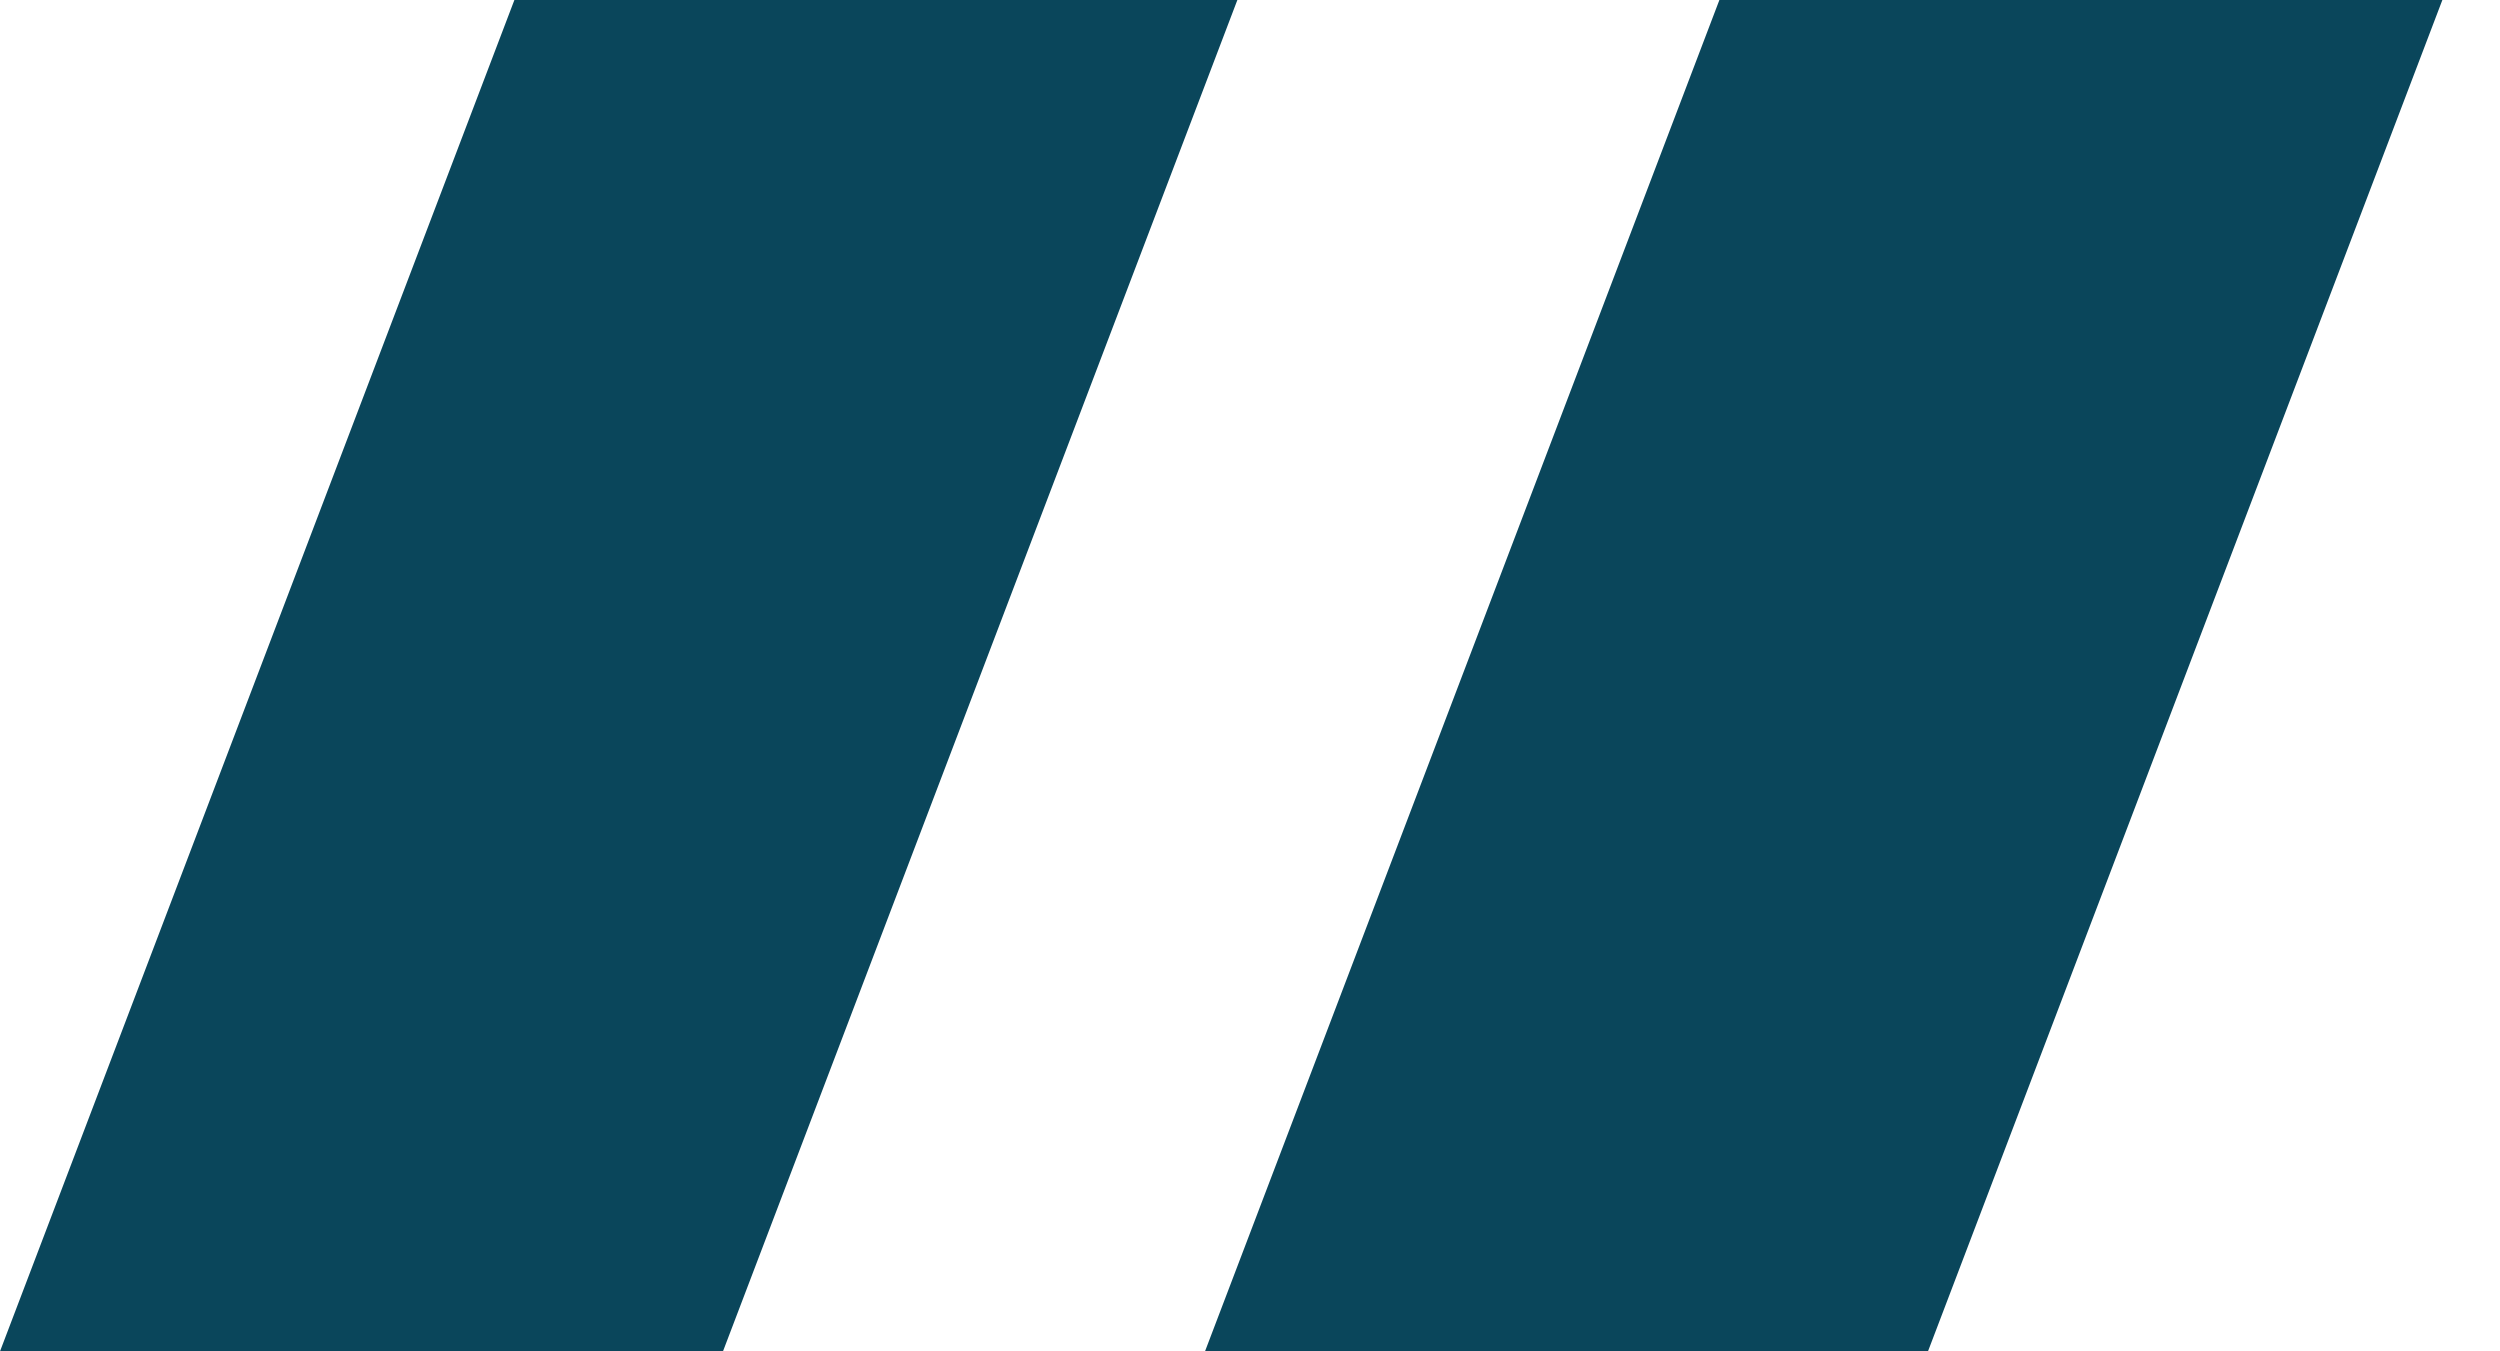 <svg width="37" height="20" viewBox="0 0 37 20" fill="none" xmlns="http://www.w3.org/2000/svg">
<path d="M7.613 0H18.313L10.7 20H0L7.613 0Z" fill="#0A465B"/>
<path d="M25.447 0H36.147L28.534 20H17.834L25.447 0Z" fill="#0A465B"/>
</svg>

